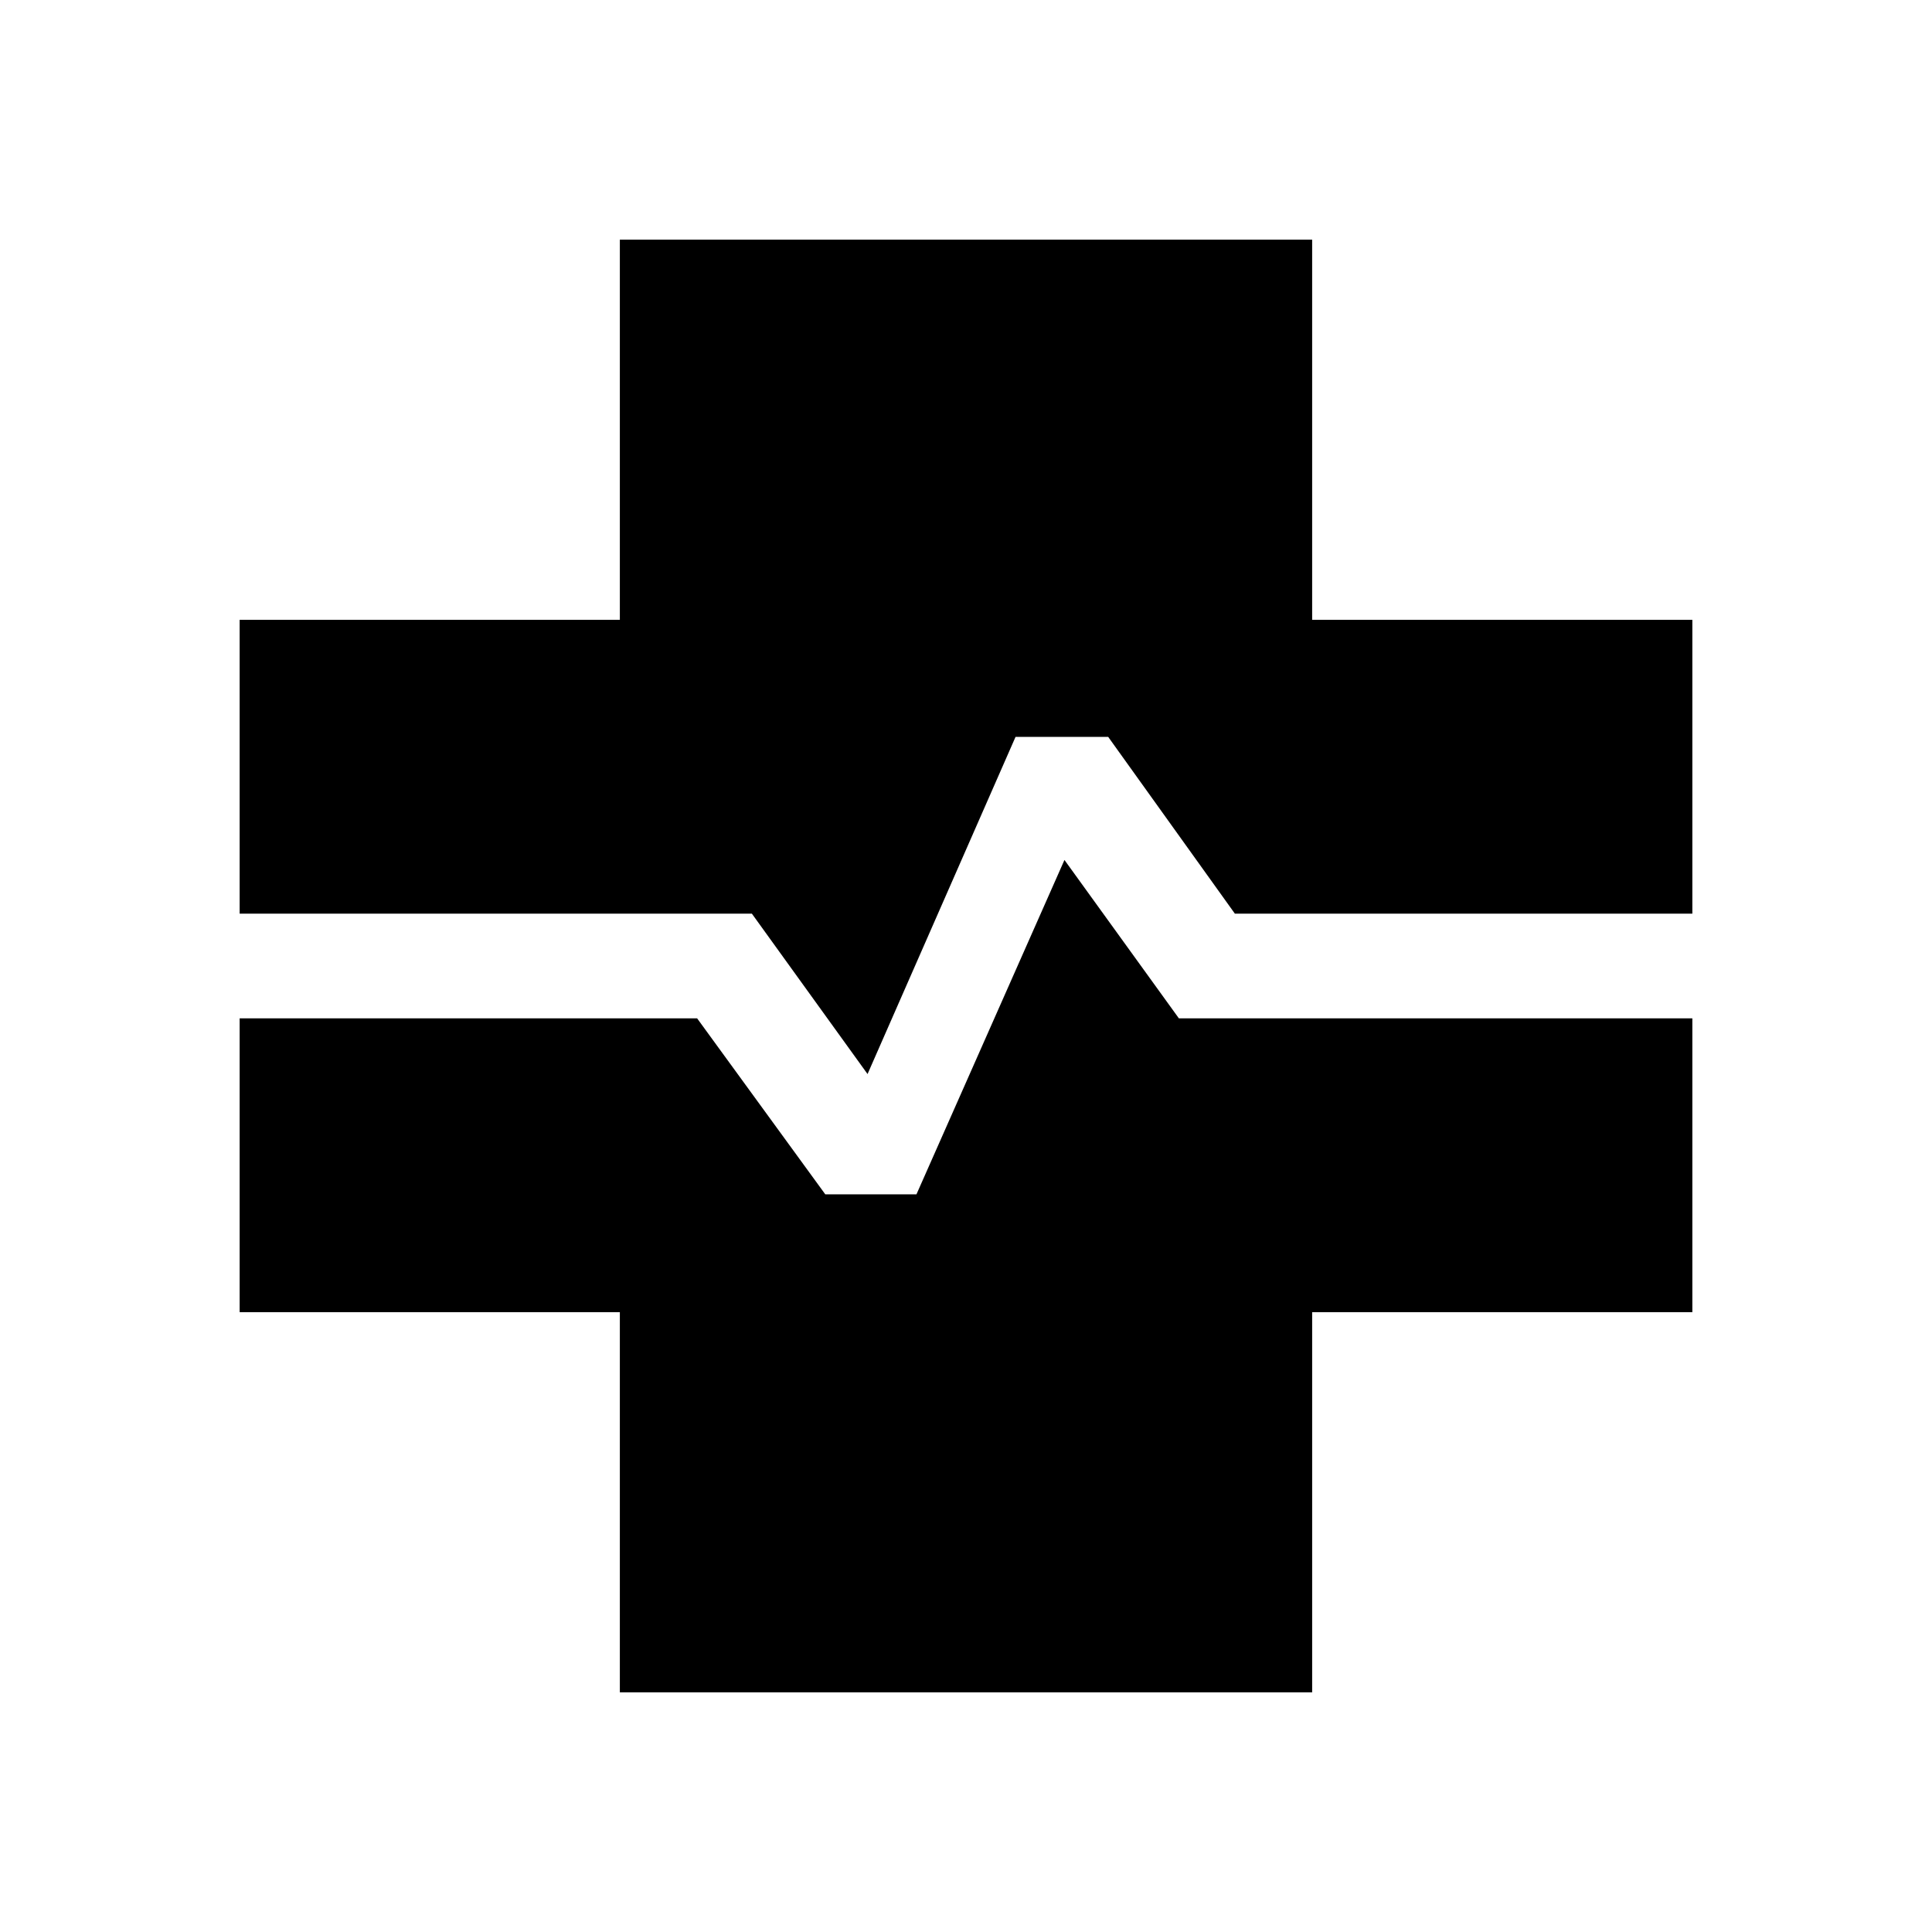 <svg xmlns="http://www.w3.org/2000/svg" height="20" viewBox="0 -960 960 960" width="20"><path d="M308-119.08V-308H119.08v-146h227.31l63.69 87.46h45.3l73.54-166.15L585.77-454h255.15v146H652v188.92H308Zm123.08-307.23L373.61-506H119.08v-146H308v-188.92h344V-652h188.92v146H613.61l-62.96-87.85h-46.03l-73.54 167.54Z"/></svg>